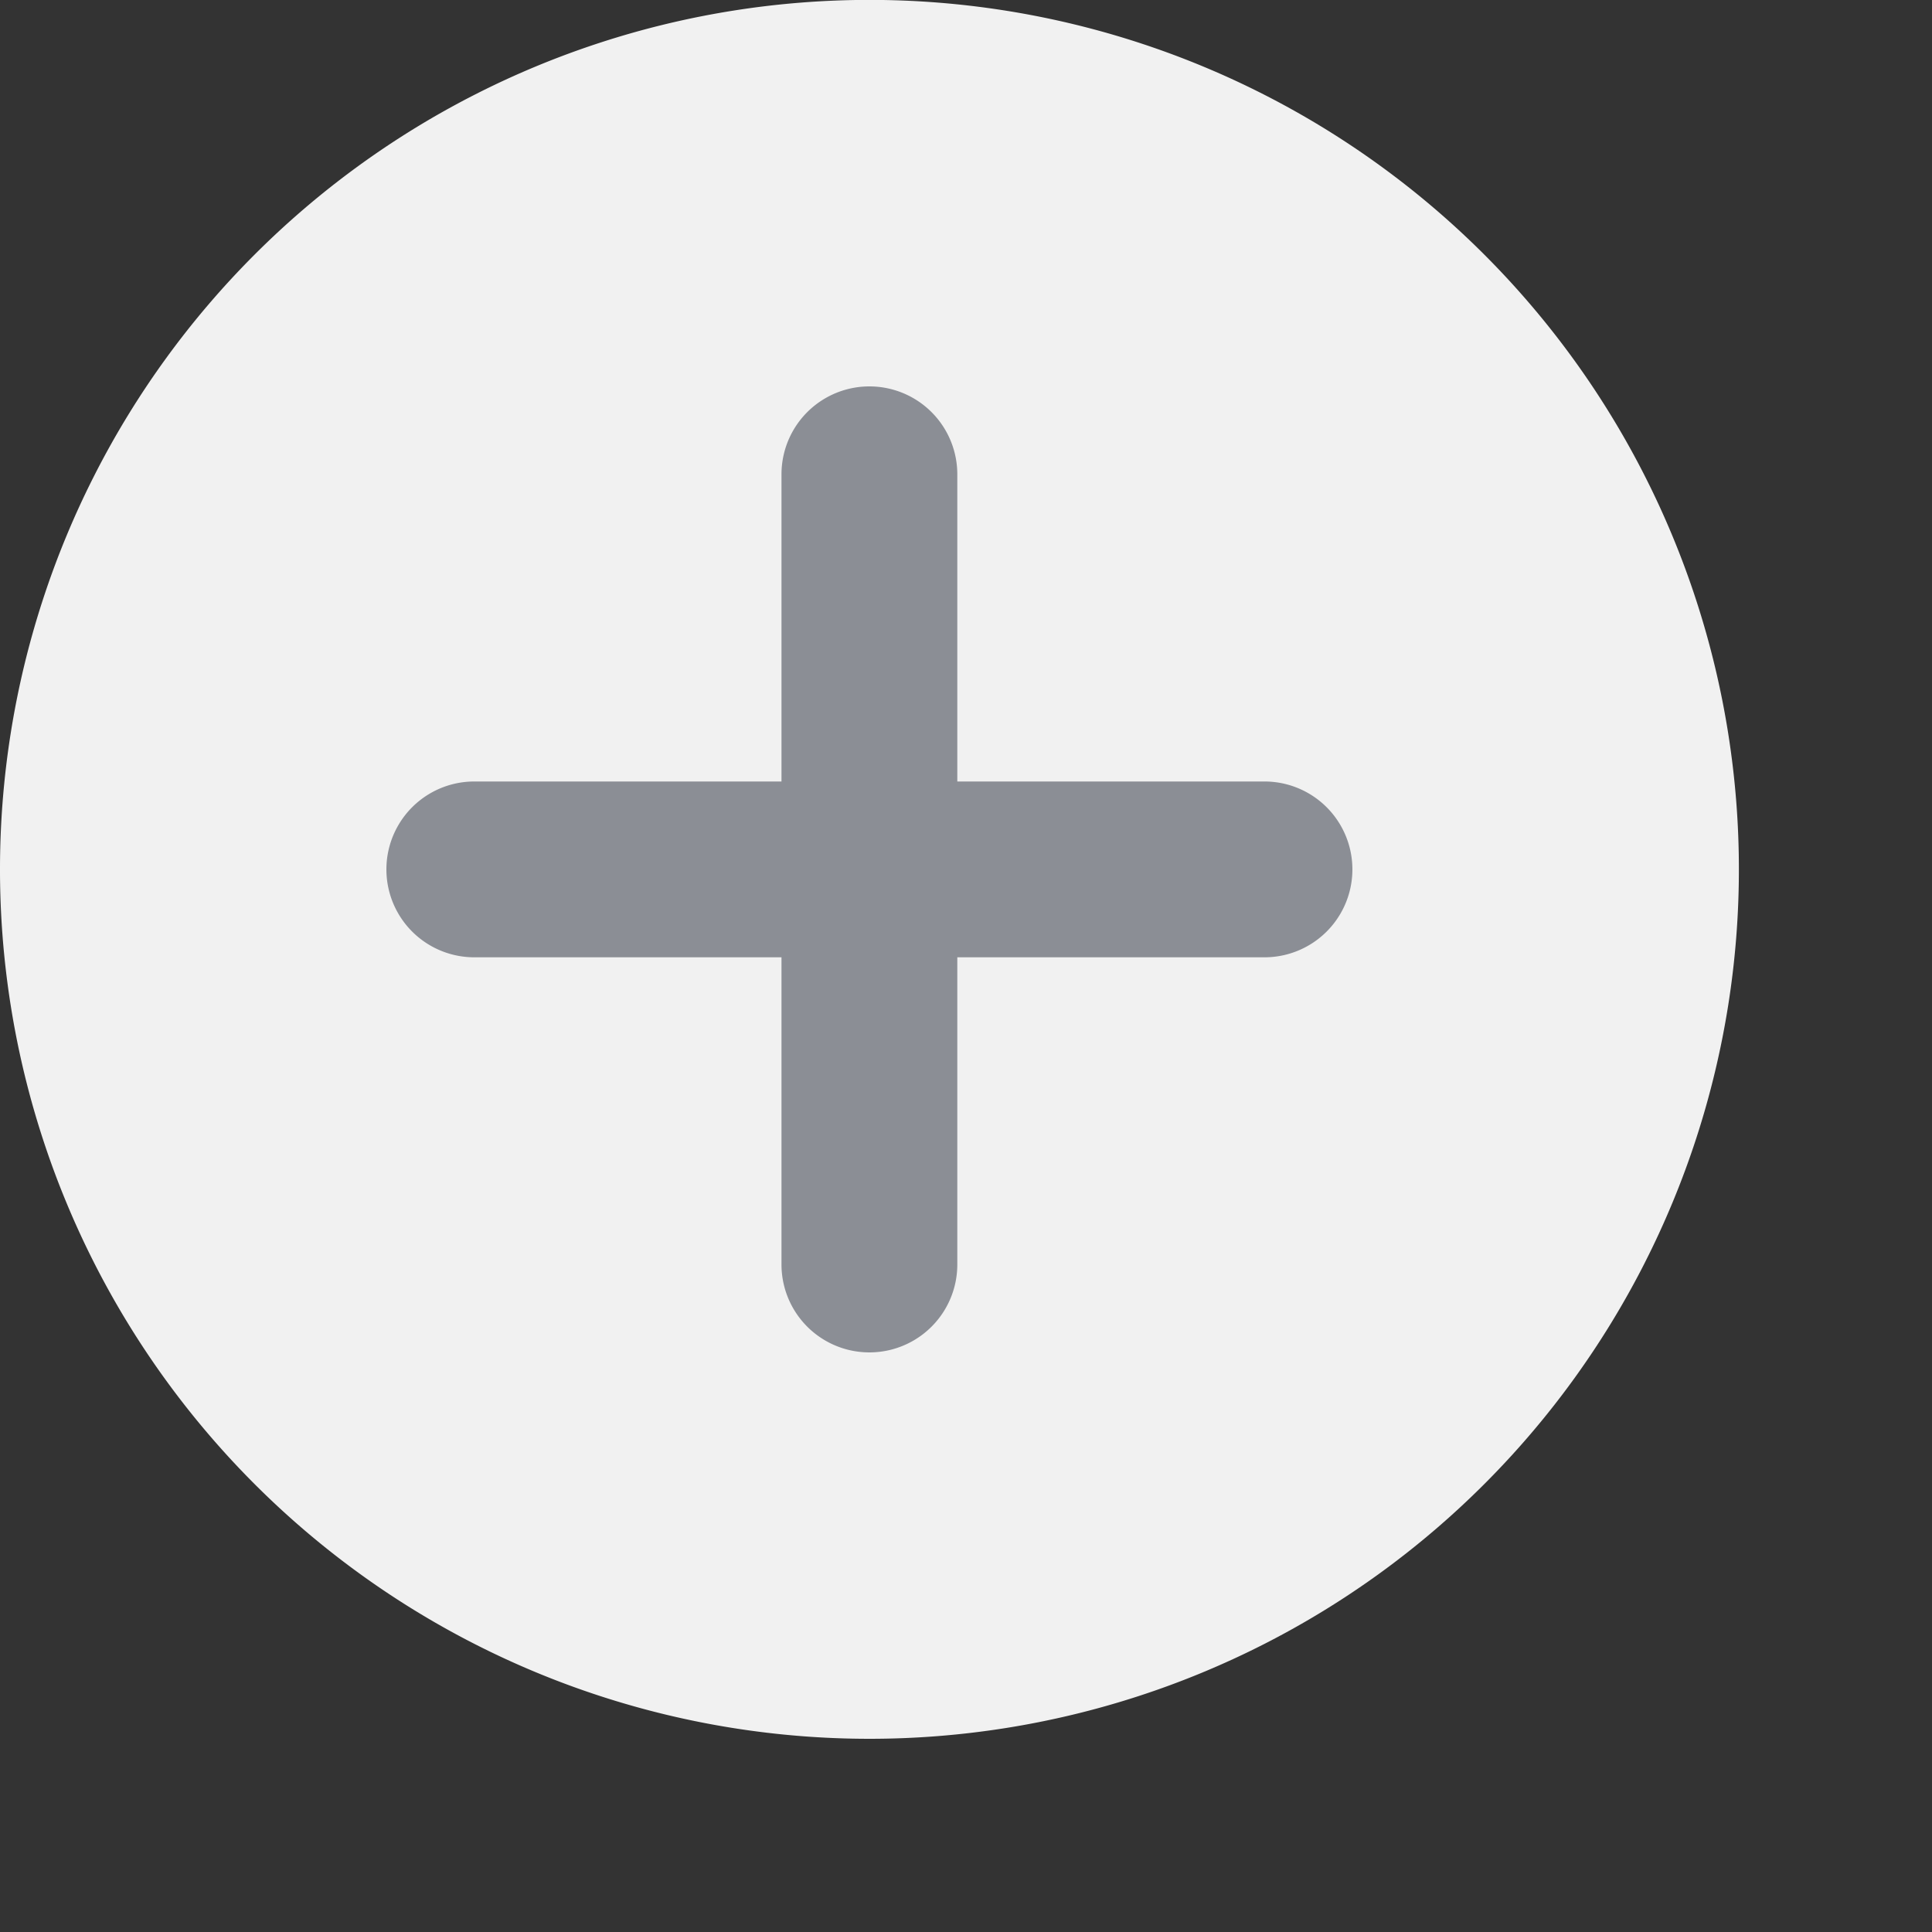 <svg height="20" id="create-medium-nor" viewbox="-1 -1 20 20" width="20" x="480" xmlns="http://www.w3.org/2000/svg" y="502">
 <rect width="100%" height="100%" fill="#333333" stroke="none"/>
 <g fill="none" fill-rule="evenodd">
  <path d="M9 18A9 9 0 119.001-.001 9 9 0 019 18z" fill="#F1F1F1">
  </path>
  <path d="M8.09 8.09V4.91a.91.91 0 111.82 0v3.18h3.18a.91.91 0 010 1.82H9.91v3.18a.91.91 0 01-1.82 0V9.91H4.91a.91.91 0 110-1.82h3.18z" fill="#8B8E95">
  </path>
 </g>
</svg>
